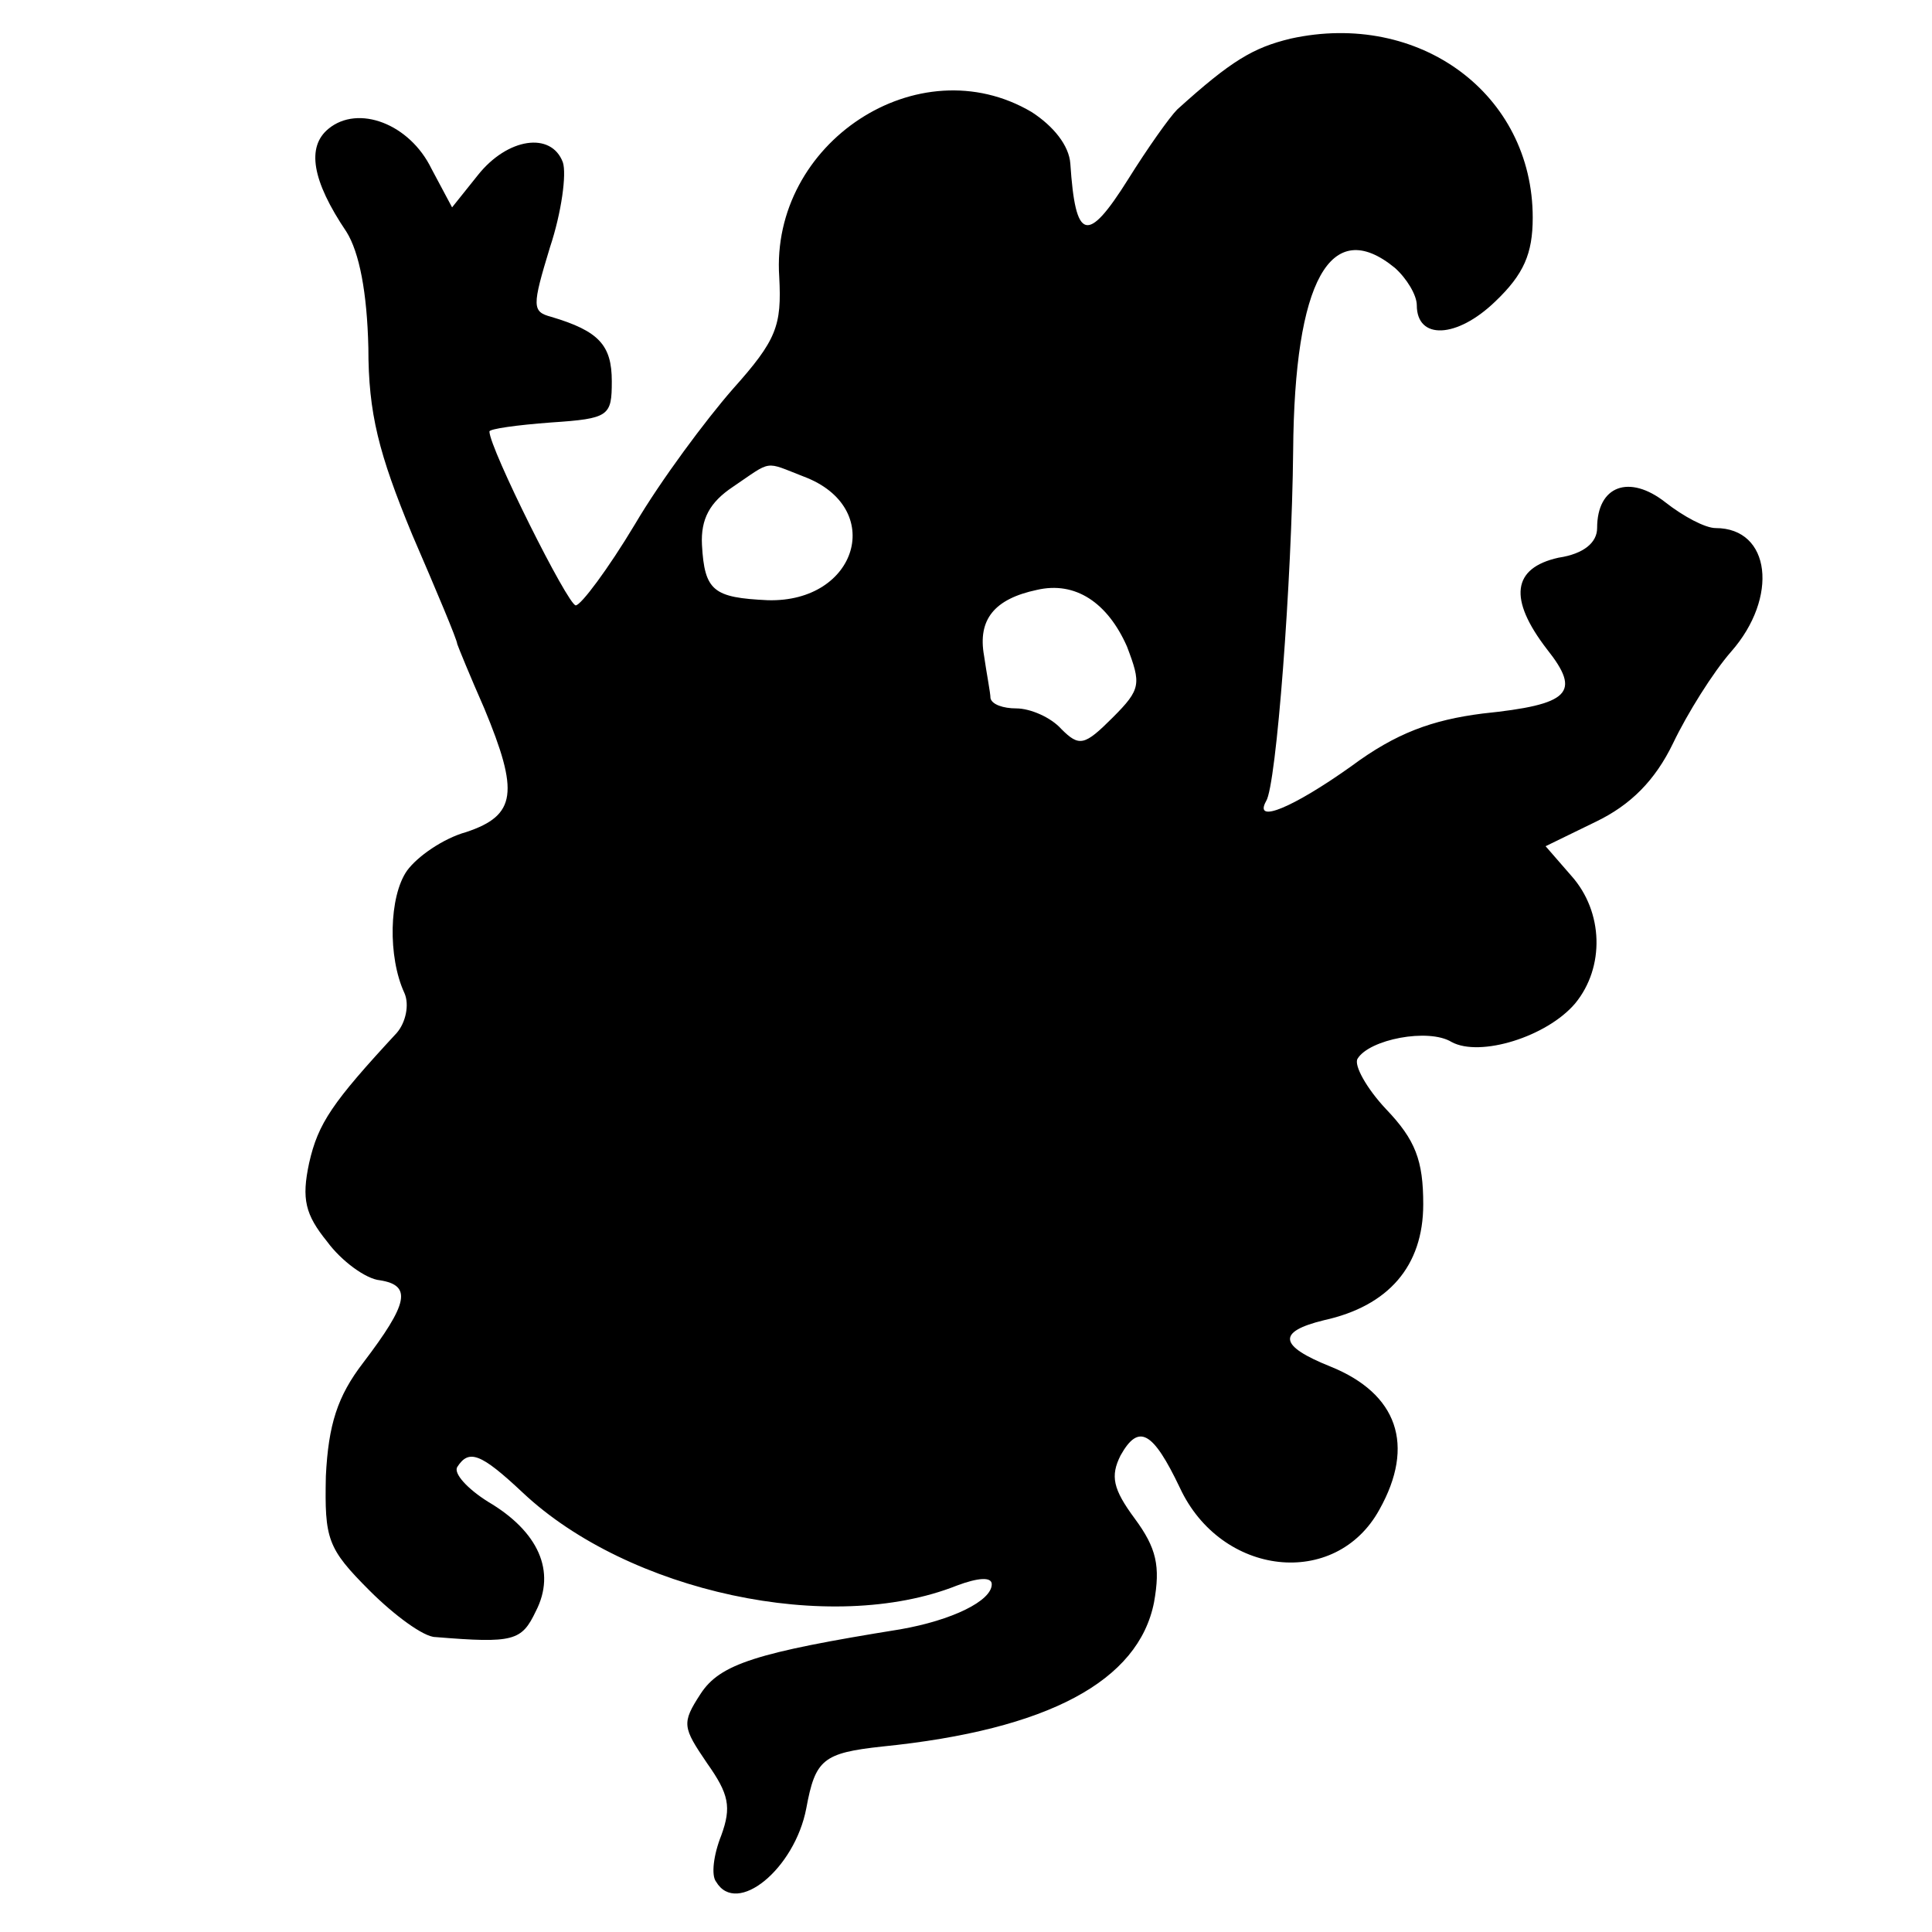 <?xml version="1.0" standalone="no"?>
<!DOCTYPE svg PUBLIC "-//W3C//DTD SVG 20010904//EN"
 "http://www.w3.org/TR/2001/REC-SVG-20010904/DTD/svg10.dtd">
<svg version="1.0" xmlns="http://www.w3.org/2000/svg"
 width="150pt" height="150pt" viewBox="0 0 150 150"
 preserveAspectRatio="xMidYMid meet">
<g transform="translate(0,150) scale(0.1,-0.1)"
fill="#000000" stroke="none">
<path d="M1002 1470 c-29 -7 -46 -17 -88 -55 -6 -6 -23 -30 -38 -54 -32 -51
-41 -48 -45 12 -1 14 -13 29 -30 40 -88 52 -203 -24 -196 -128 2 -38 -2 -49
-36 -87 -21 -24 -56 -71 -76 -105 -21 -35 -42 -63 -46 -63 -6 0 -67 122 -67
135 0 2 21 5 48 7 45 3 47 5 47 32 0 28 -10 39 -47 50 -15 4 -15 8 -1 54 9 27
13 57 10 66 -9 24 -43 19 -66 -10 l-20 -25 -16 30 c-17 35 -57 50 -80 31 -17
-14 -13 -40 14 -80 10 -16 16 -47 17 -90 0 -51 8 -82 34 -145 19 -44 35 -82
35 -85 1 -3 10 -25 21 -50 27 -65 25 -83 -14 -96 -18 -5 -38 -19 -46 -30 -14
-20 -15 -67 -2 -95 4 -9 1 -23 -6 -31 -50 -54 -61 -70 -68 -101 -6 -28 -3 -40
14 -61 11 -15 30 -29 41 -30 25 -4 22 -18 -13 -64 -20 -26 -27 -48 -29 -88 -1
-49 1 -56 34 -89 19 -19 42 -36 51 -36 61 -5 67 -3 78 20 16 31 2 62 -37 85
-16 10 -27 22 -24 27 9 14 18 11 51 -20 82 -77 239 -111 337 -72 16 6 27 7 27
1 0 -13 -31 -28 -71 -35 -112 -18 -140 -27 -155 -50 -15 -23 -14 -26 5 -54 17
-24 19 -34 11 -56 -6 -15 -8 -31 -4 -36 16 -27 61 10 70 57 7 38 13 43 59 48
129 13 199 51 211 112 5 28 2 42 -15 65 -17 23 -19 33 -11 49 14 25 25 19 46
-25 32 -69 121 -79 155 -17 28 50 14 90 -38 111 -40 16 -42 27 -5 36 50 11 77
42 77 90 0 34 -6 50 -29 74 -15 16 -25 34 -22 39 9 15 55 24 73 13 22 -12 74
4 96 30 23 28 22 71 -3 99 l-20 23 39 19 c27 13 46 32 60 61 11 23 31 55 45
71 37 42 31 96 -12 96 -8 0 -25 9 -39 20 -28 22 -53 13 -53 -20 0 -11 -10 -20
-30 -23 -36 -8 -39 -32 -9 -71 27 -34 18 -43 -50 -50 -39 -5 -67 -15 -102 -41
-45 -32 -76 -45 -66 -27 8 12 20 172 21 272 1 132 29 183 79 142 9 -8 17 -21
17 -29 0 -27 31 -26 61 3 22 21 29 37 29 65 0 96 -88 161 -188 139z m-378
-340 c64 -24 42 -98 -28 -96 -42 2 -49 7 -51 43 -1 20 6 33 24 45 31 21 24 20
55 8z m251 -132 c11 -29 11 -33 -11 -55 -22 -22 -26 -23 -40 -9 -8 9 -24 16
-35 16 -10 0 -19 3 -20 8 0 4 -3 19 -5 33 -5 28 8 44 41 51 30 7 55 -10 70
-44z"/>
</g>
</svg>
